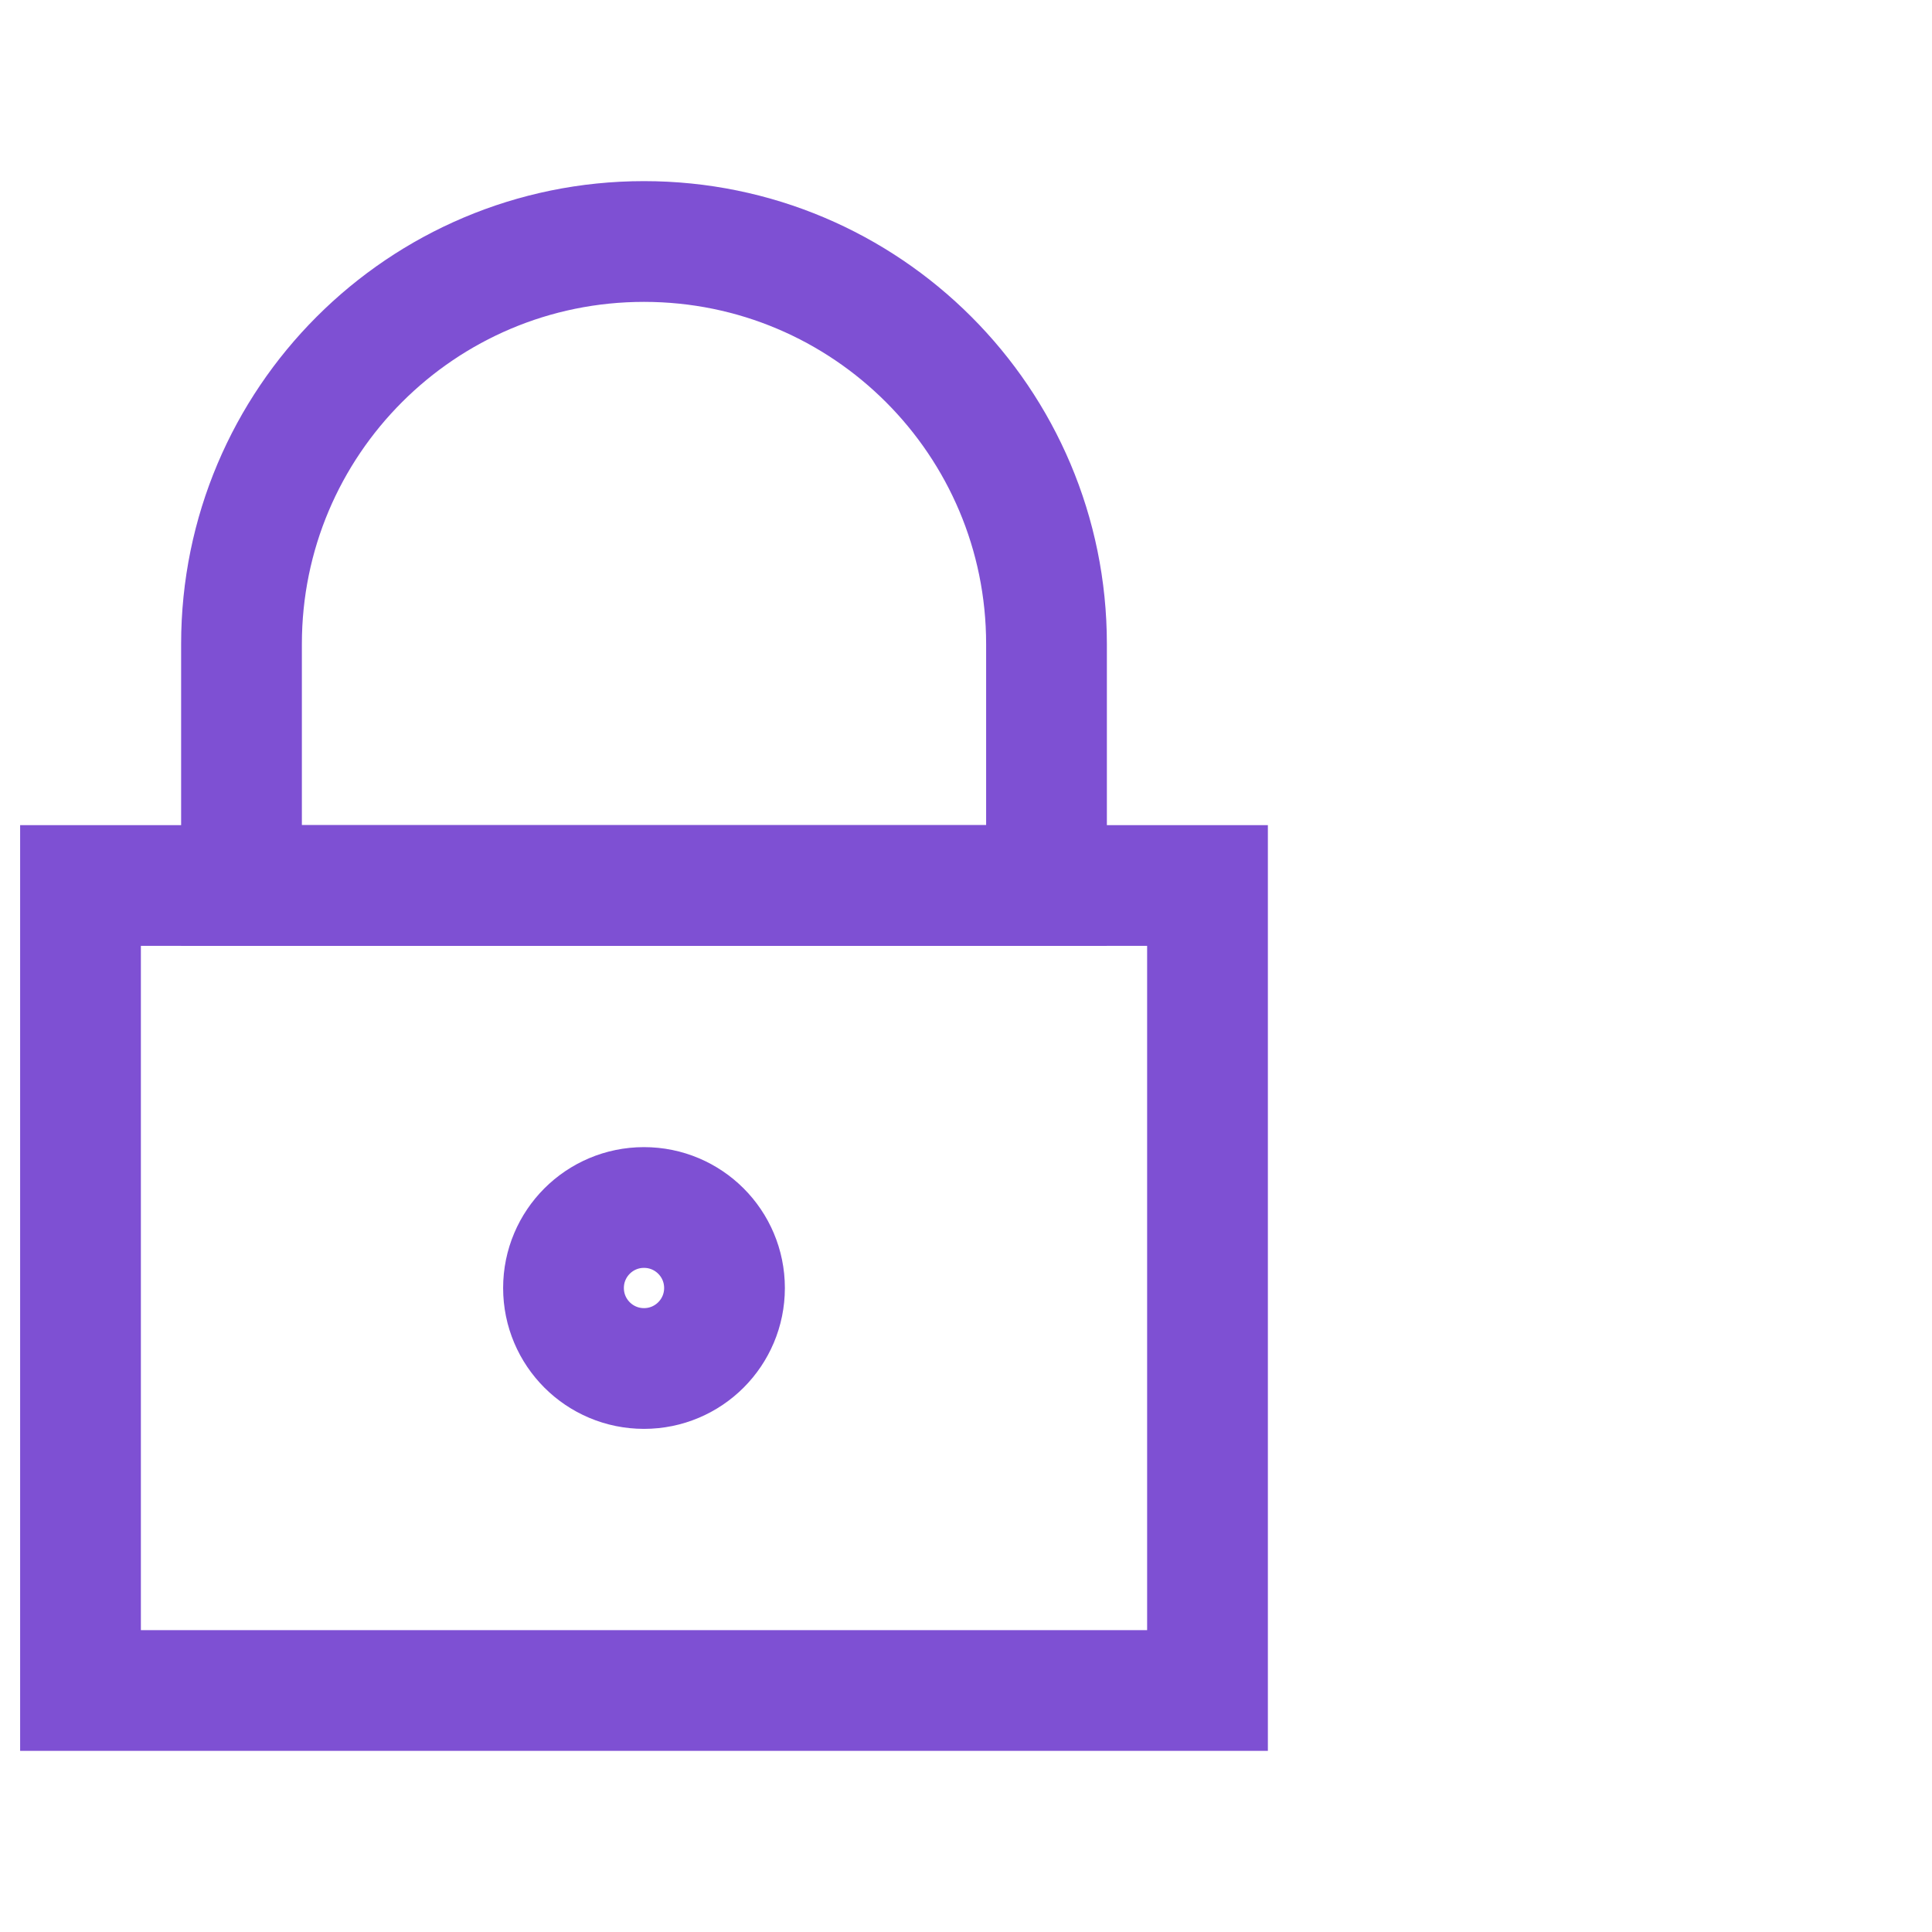 <svg width="48" height="48" viewBox="0 0 48 48" fill="none" xmlns="http://www.w3.org/2000/svg">
 <title>Locker Icon for Security Audits Section</title>
  <path d="M30 22H2V42H30V22Z" stroke="url(#paint0_linear)" stroke-width="3" stroke-linecap="round"/>
  <path d="M16 6C21.523 6 26 10.477 26 16V22H6V16C6 10.477 10.477 6 16 6Z" stroke="url(#paint1_linear)"
        stroke-width="3" stroke-linecap="round"/>
  <path
    d="M16 34C17.105 34 18 33.105 18 32C18 30.895 17.105 30 16 30C14.895 30 14 30.895 14 32C14 33.105 14.895 34 16 34Z"
    stroke="url(#paint2_linear)" stroke-width="3" stroke-linecap="round"/>
  <defs>
    <linearGradient id="paint0_linear" x1="16" y1="22" x2="16" y2="42" gradientUnits="userSpaceOnUse">
      <stop stop-color="#7E50D3"/>
      <stop offset="1" stop-color="#7E50D3"/>
    </linearGradient>
    <linearGradient id="paint1_linear" x1="16" y1="6" x2="16" y2="22" gradientUnits="userSpaceOnUse">
      <stop stop-color="#7E50D3"/>
      <stop offset="1" stop-color="#7E50D3"/>
    </linearGradient>
    <linearGradient id="paint2_linear" x1="16" y1="30" x2="16" y2="34" gradientUnits="userSpaceOnUse">
      <stop stop-color="#7E50D3"/>
      <stop offset="1" stop-color="#7E50D3"/>
    </linearGradient>
  </defs>
</svg>
